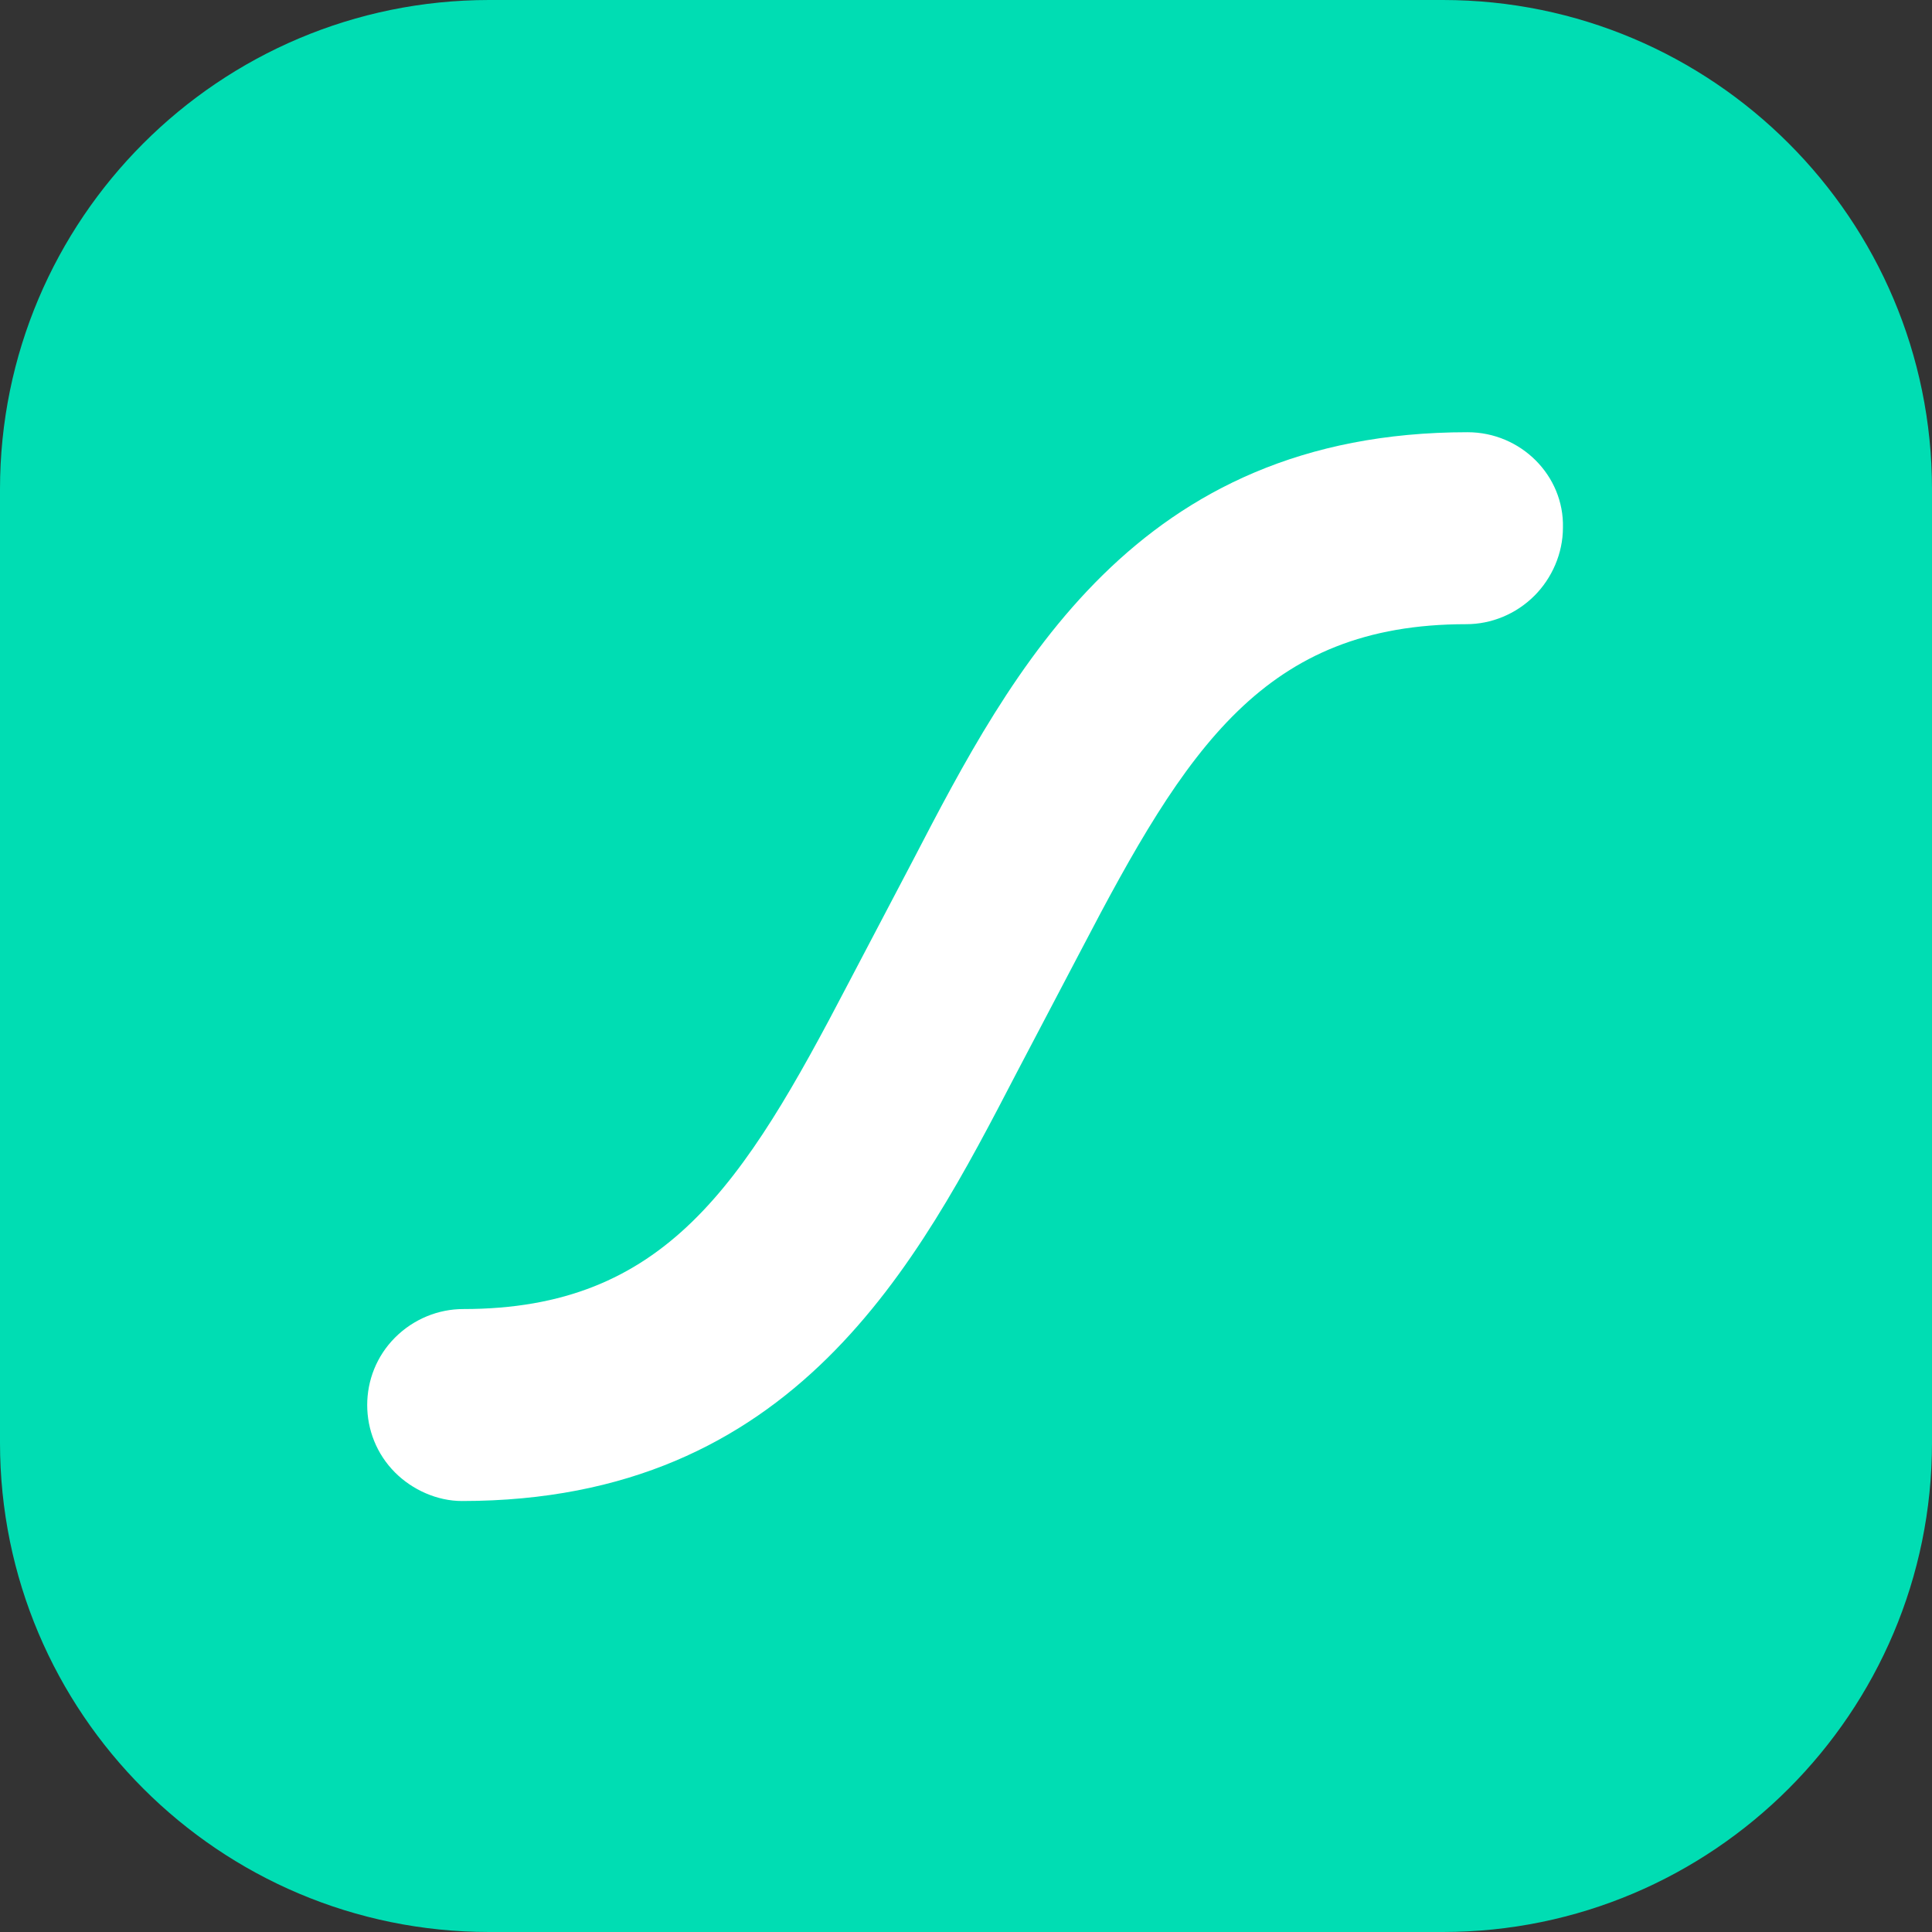 <?xml version="1.0" encoding="utf-8"?>
<!-- Generator: Adobe Illustrator 27.3.0, SVG Export Plug-In . SVG Version: 6.00 Build 0)  -->
<svg version="1.1" id="Layer_1" xmlns="http://www.w3.org/2000/svg" xmlns:xlink="http://www.w3.org/1999/xlink" x="0px" y="0px"
	 viewBox="0 0 156 156" style="enable-background:new 0 0 156 156;" xml:space="preserve">
<rect x="0" y="0" width="156" height="156" fill="#333333" stroke="none"/>
<style type="text/css">
	.st0{fill:#00DDB3;}
	.st1{fill:#FFFFFF;}
</style>
<path class="st0" d="M116.5,0h-77C17.7,0,0,17.7,0,39.5v77C0,138.3,17.7,156,39.5,156h77c21.8,0,39.5-17.7,39.5-39.5v-77
	C156,17.7,138.3,0,116.5,0z"/>
<path class="st1" d="M118.5,34.9c-26.8,0-36.8,19.2-44.8,34.6l-5.2,9.9c-8.5,16.3-14.8,26.3-31.1,26.3c-2,0-4,0.8-5.5,2.3
	c-3,3-3,7.9,0,10.9l0,0c1.4,1.4,3.4,2.3,5.4,2.3c26.9,0,36.8-19.2,44.8-34.6l5.2-9.9c8.5-16.3,14.8-26.3,31.1-26.3
	c2,0,4-0.8,5.5-2.3c1.4-1.4,2.3-3.4,2.3-5.5C126.3,38.4,122.8,34.9,118.5,34.9L118.5,34.9z"/>
</svg>
